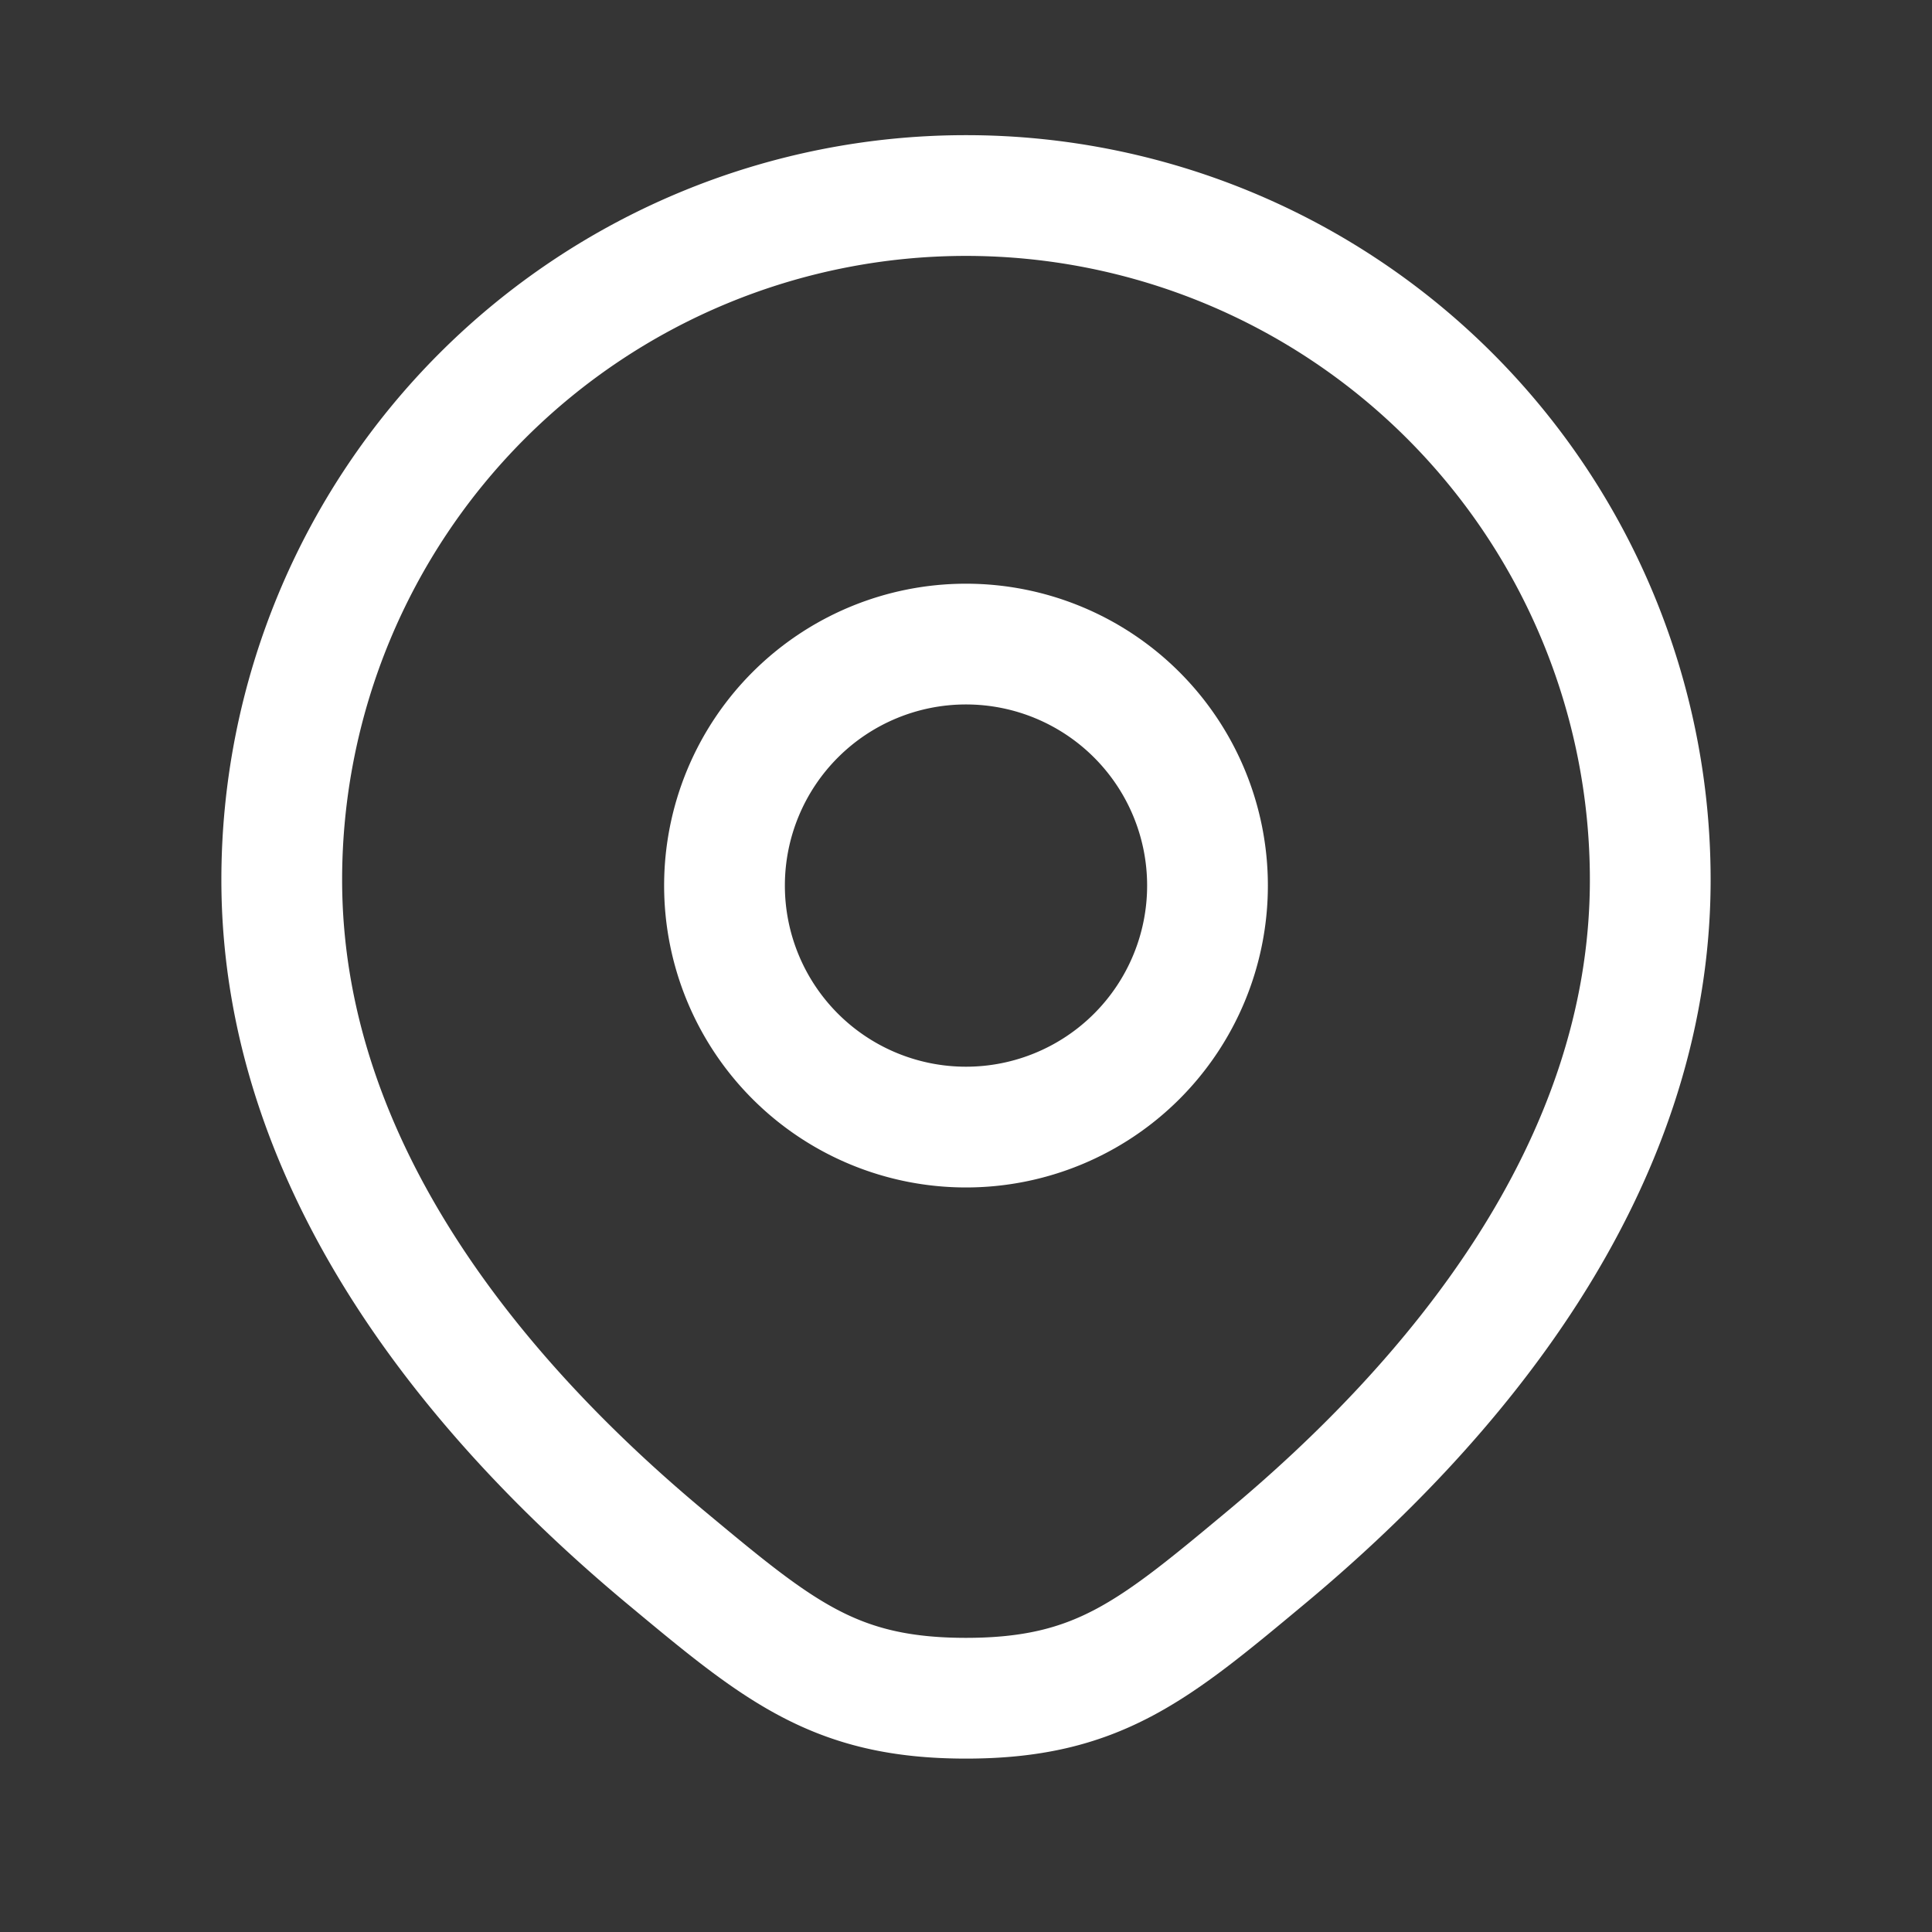 <svg xmlns="http://www.w3.org/2000/svg" width="24" height="24" fill="none"><rect width="100%" height="100%" fill="#333333" stroke="none"/><path fill="#fff" fill-opacity=".01" d="M24 0v24H0V0z"/><path stroke="#FFFFFF" stroke-width="1.5" d="M20.5 10.929c0 3.615-2.49 6.518-4.775 8.421-1.397 1.164-2.096 1.746-3.725 1.746s-2.327-.582-3.725-1.746C5.99 17.447 3.5 14.544 3.5 10.929a8.5 8.5 0 0 1 17 0Z"/><path stroke="#FFFFFF" stroke-width="1.5" d="M15 11.001a3 3 0 1 1-6 0 3 3 0 0 1 6 0Z"/></svg>